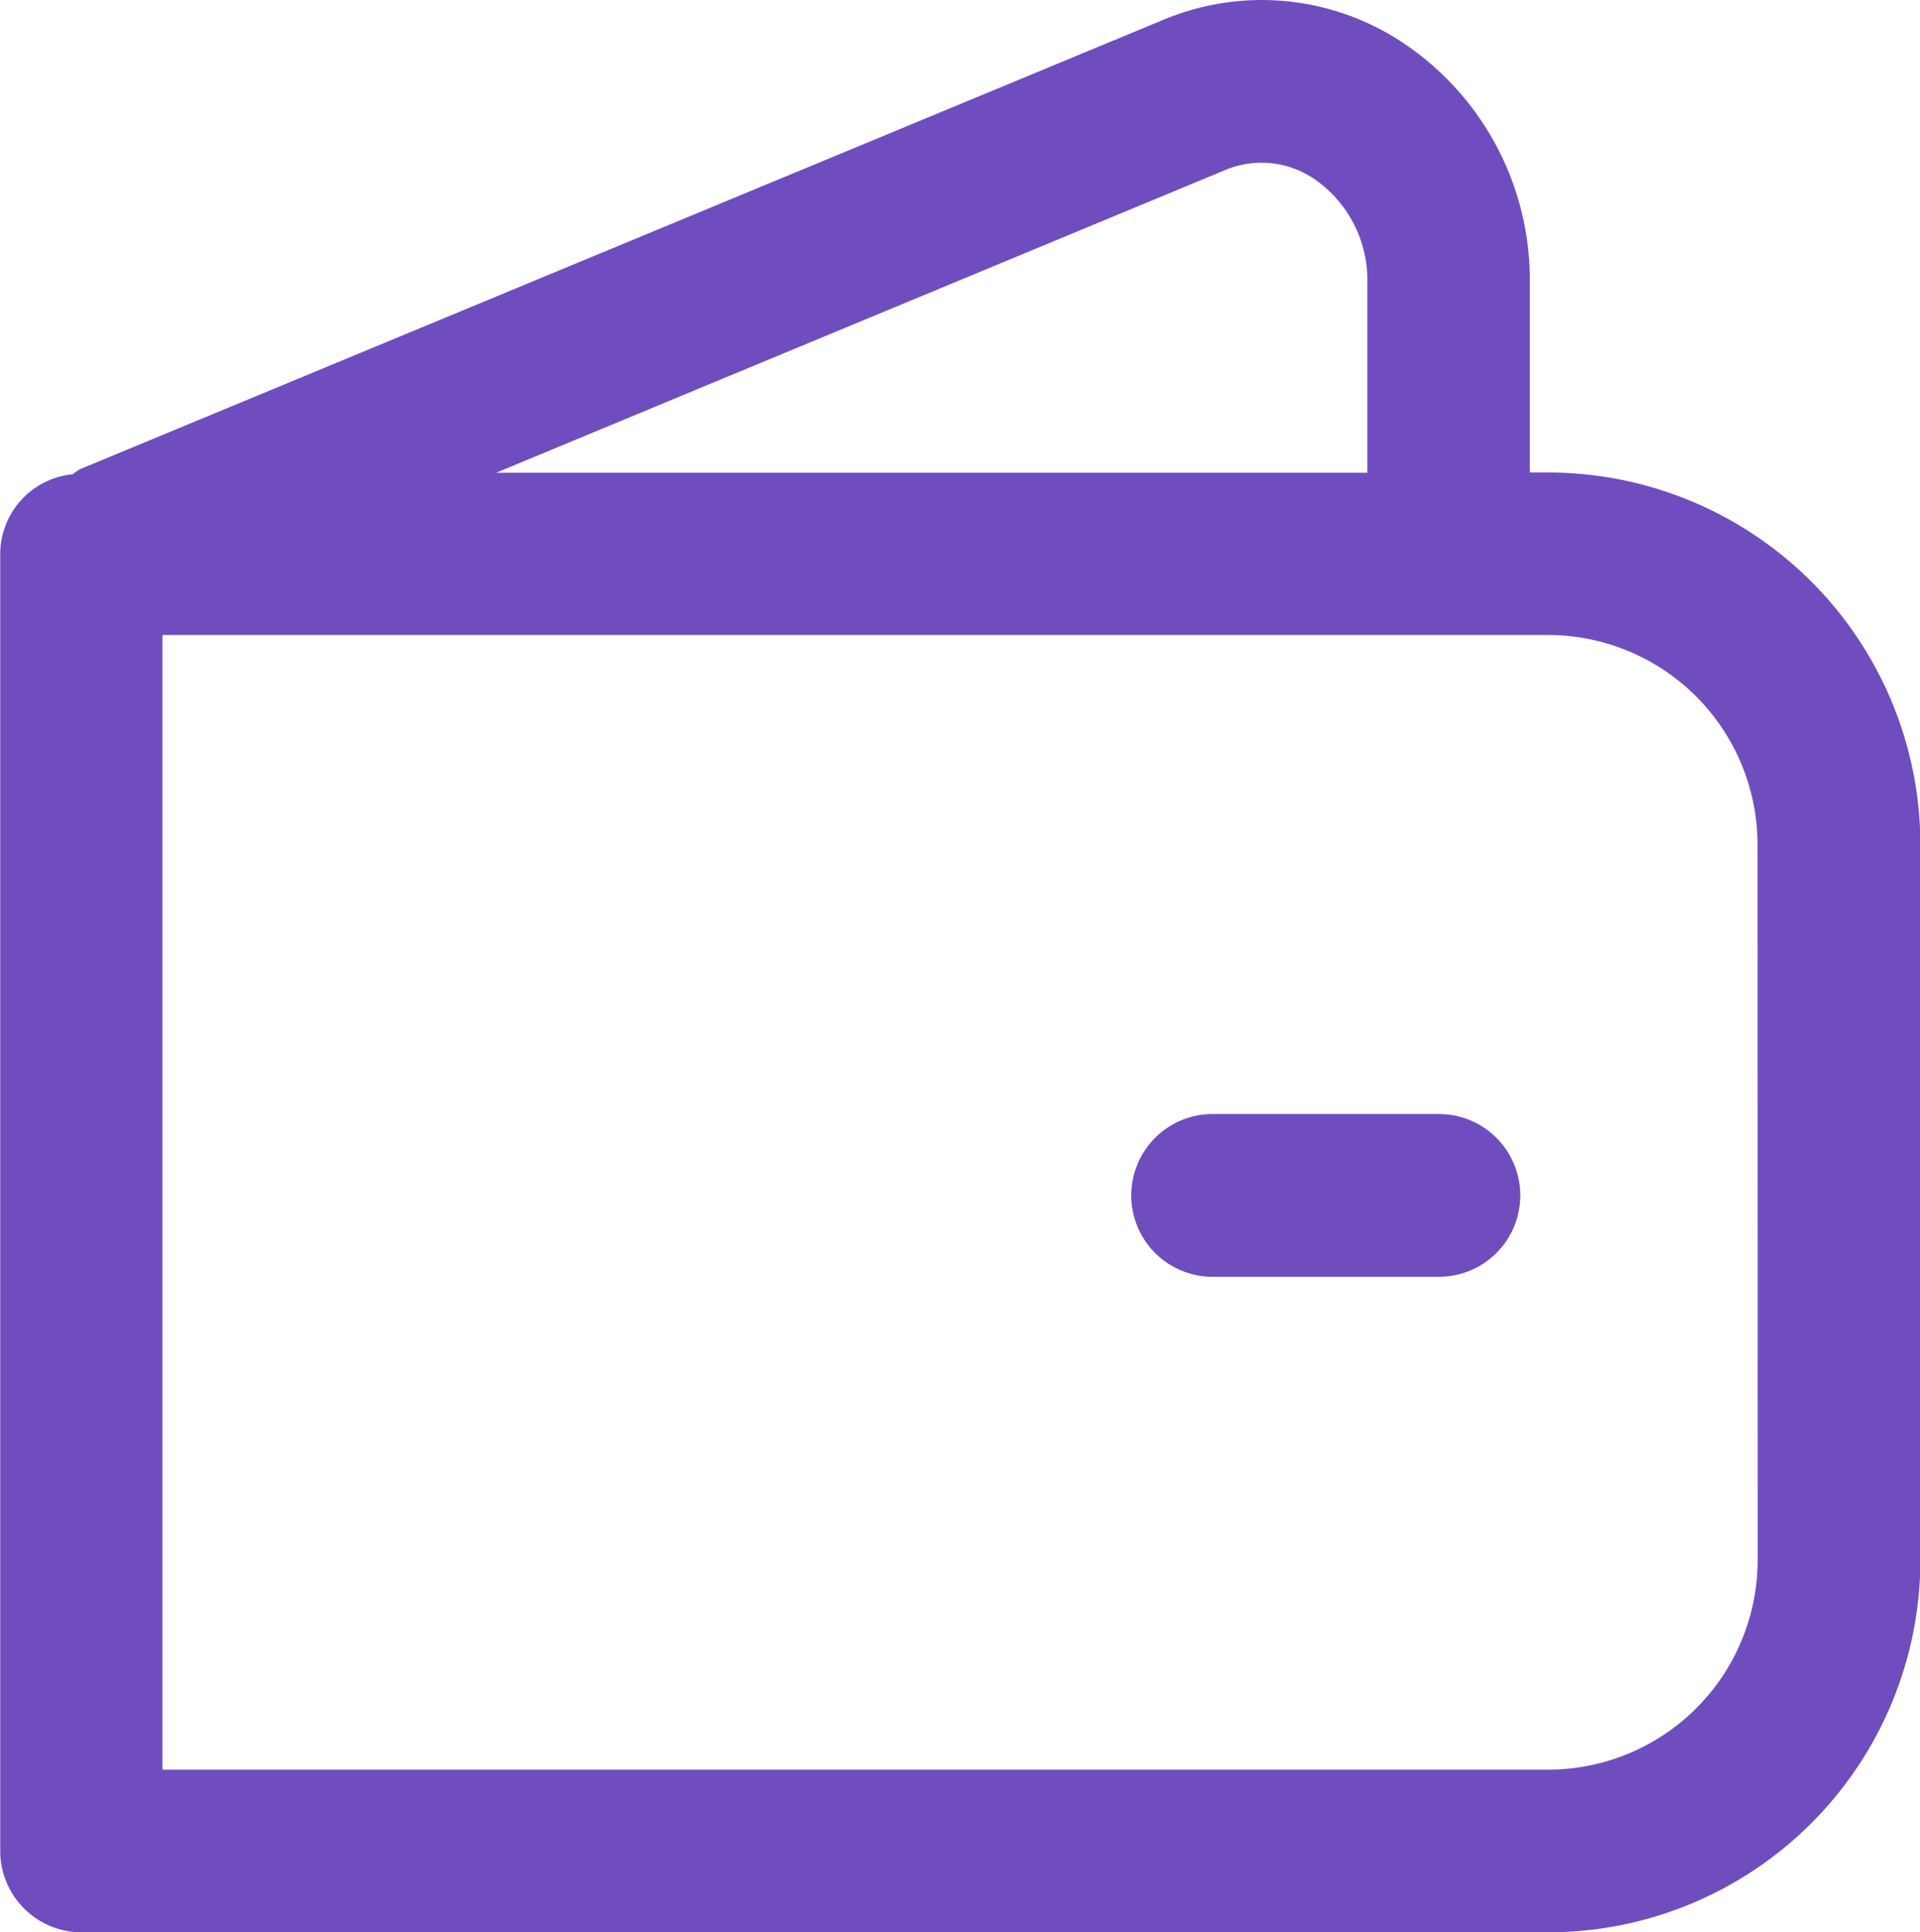     <svg
      xmlns="http://www.w3.org/2000/svg"
      width="25.952"
      height="26.109"
      data-name="icon fundos"
      viewBox="0 0 25.952 26.109"
    >
      <path
        fill="#6f4dbf"
        d="M250.594 284.552h-.247v-2.563a3.849 3.849 0 00-1.684-3.223 3.44 3.44 0 00-3.277-.328l-14.635 6.069a.928.928 0 00-.1.069 1.085 1.085 0 00-.979 1.074v17.529a1.1 1.1 0 001.1 1.1h19.827a5.033 5.033 0 005.027-5.026v-9.672a5.033 5.033 0 00-5.032-5.029zm-4.367-4.086a1.267 1.267 0 011.216.126 1.658 1.658 0 01.708 1.4v2.563h-11.776zm7.2 18.785a2.834 2.834 0 01-2.831 2.83h-18.731v-15.333h18.729a2.834 2.834 0 012.831 2.831zm-4.309-6.03h-3.058a1.1 1.1 0 100 2.2h3.058a1.1 1.1 0 100-2.2z"
        data-name="icon fundos"
        transform="translate(-229.669 -278.167)"
      ></path>
    </svg>